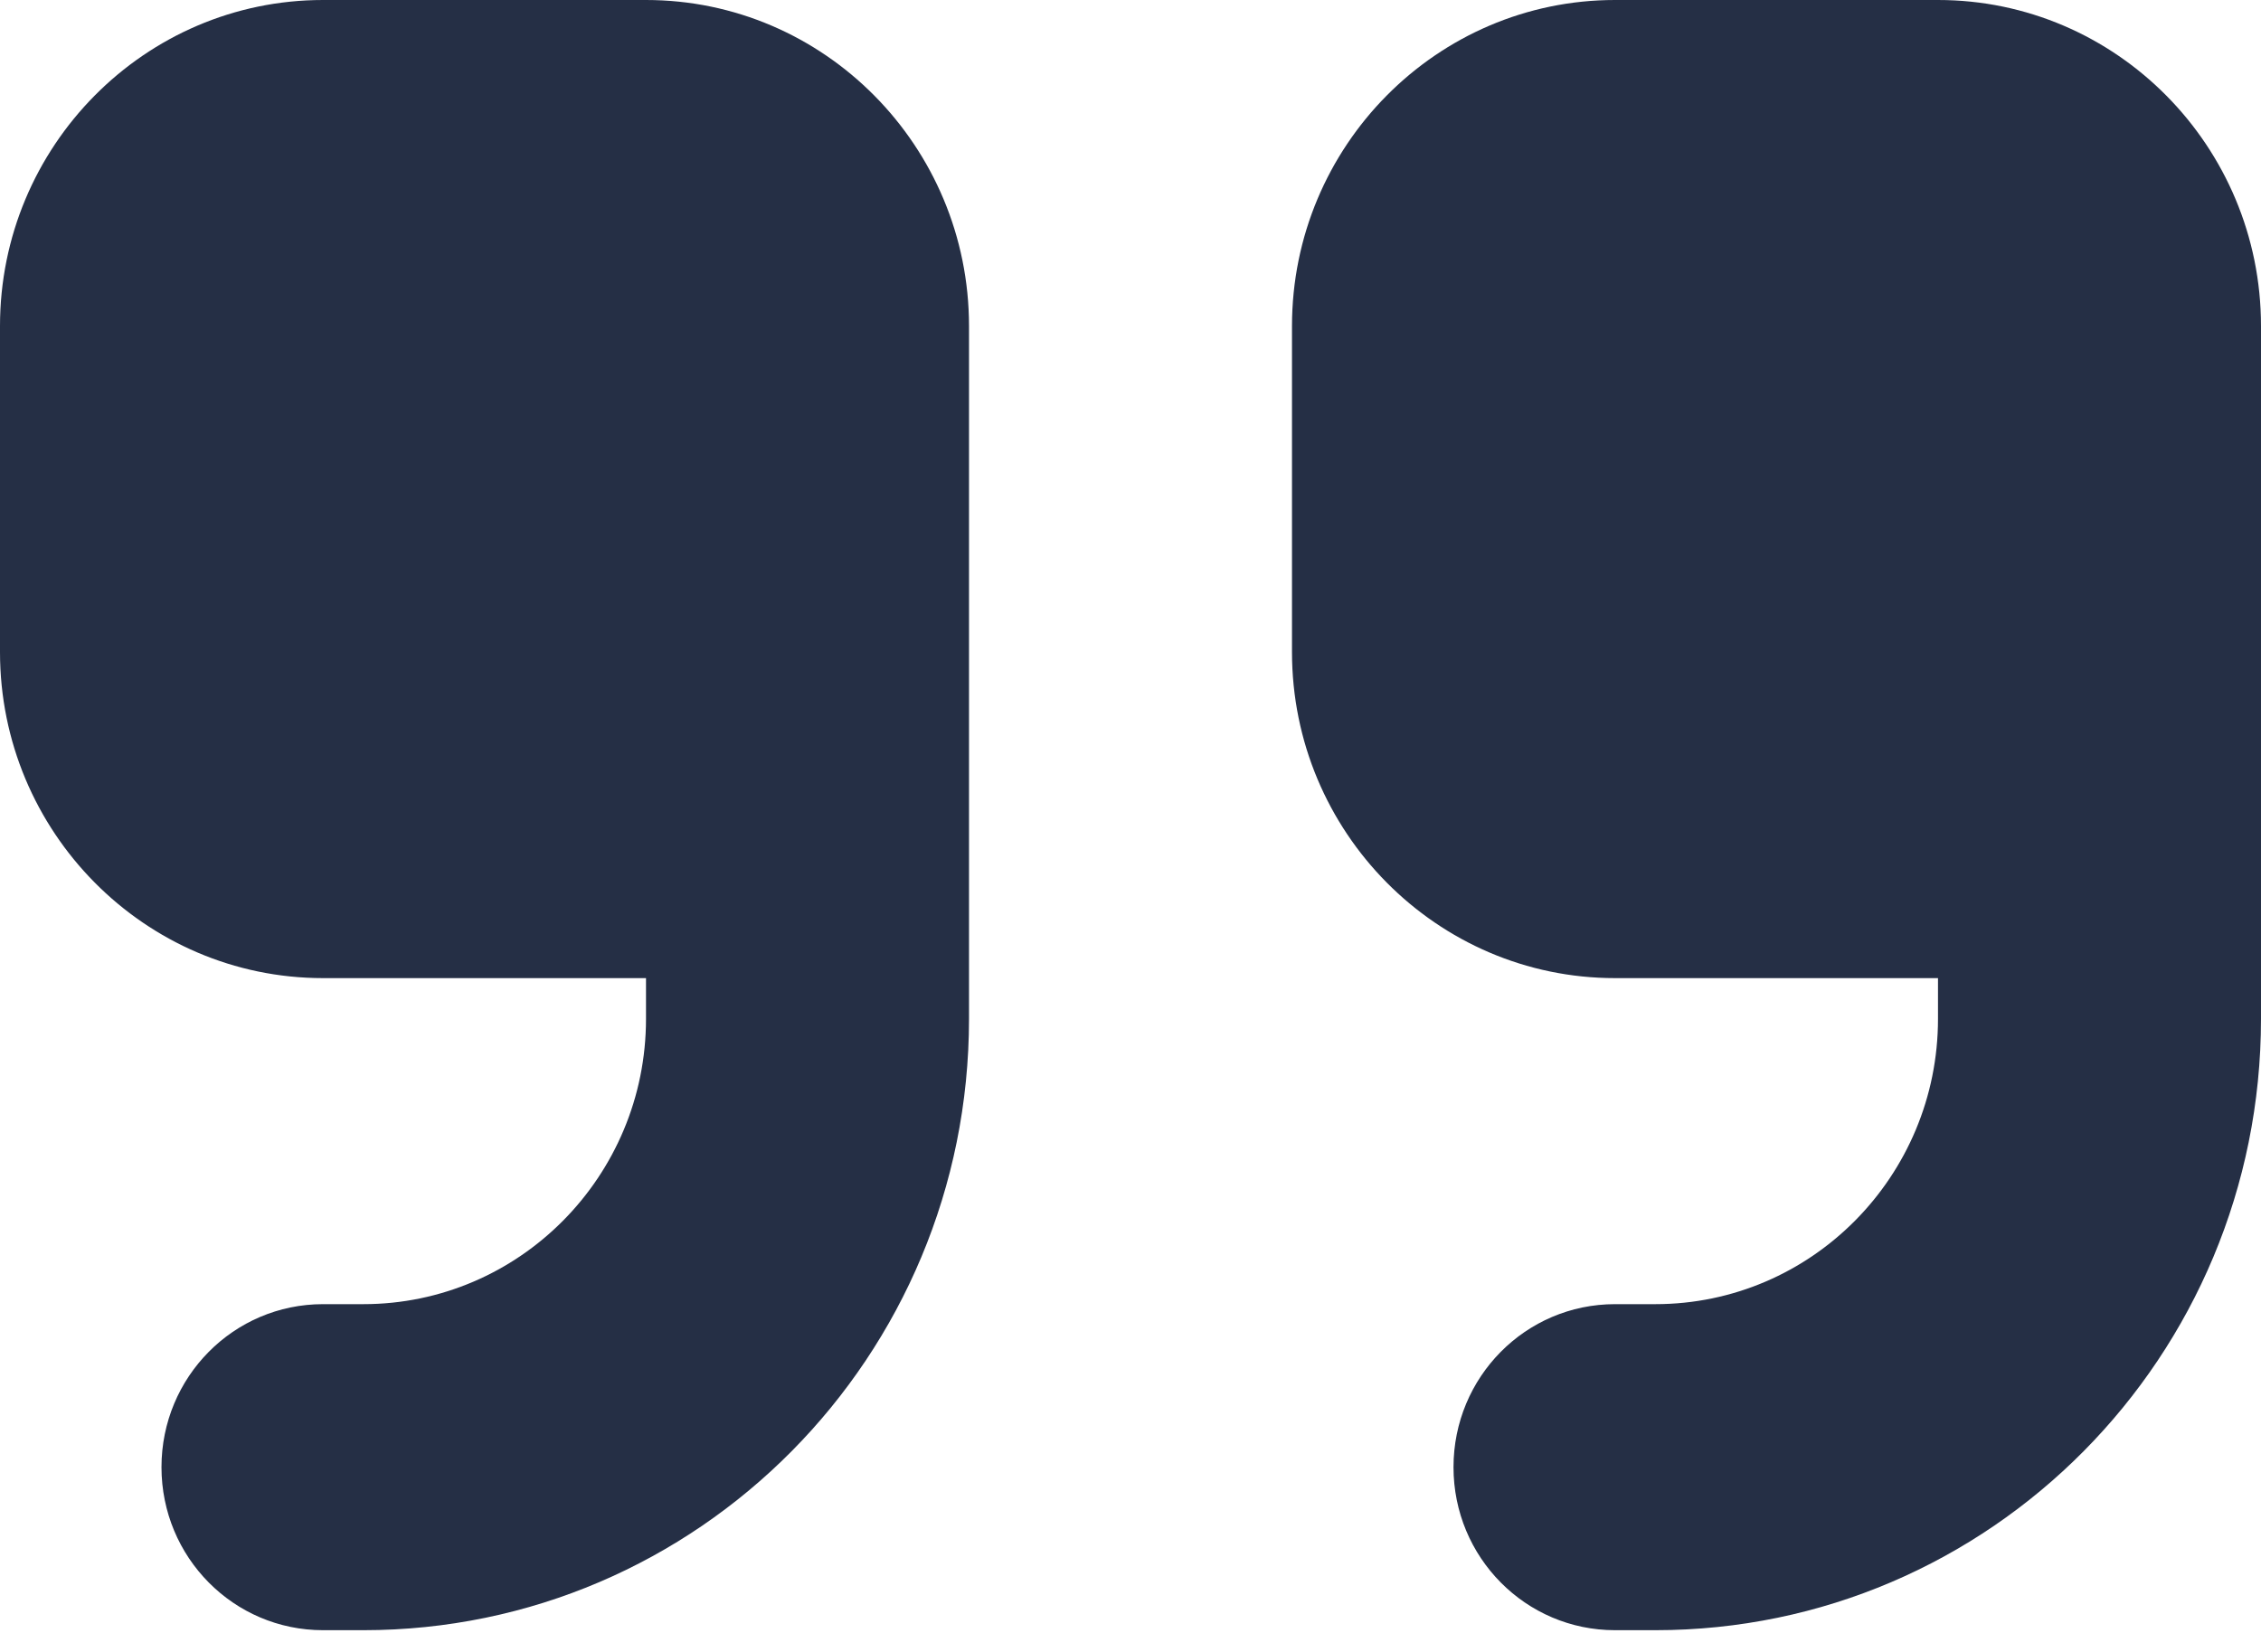 <svg width="78" height="57" viewBox="0 0 78 57" fill="none" xmlns="http://www.w3.org/2000/svg">
<path d="M78 35.156C78 46.81 68.65 56.25 57.107 56.25H55.714C52.633 56.25 50.143 53.736 50.143 50.625C50.143 47.514 52.633 45 55.714 45H57.107C62.487 45 66.857 40.588 66.857 35.156V33.75H55.714C49.568 33.75 44.571 28.705 44.571 22.5V11.25C44.571 5.045 49.568 0 55.714 0H66.857C73.003 0 78 5.045 78 11.25V16.875V22.5V35.156ZM33.429 35.156C33.429 46.81 24.079 56.25 12.536 56.25H11.143C8.061 56.25 5.571 53.736 5.571 50.625C5.571 47.514 8.061 45 11.143 45H12.536C17.916 45 22.286 40.588 22.286 35.156V33.75H11.143C4.997 33.75 0 28.705 0 22.5V11.25C0 5.045 4.997 0 11.143 0H22.286C28.432 0 33.429 5.045 33.429 11.25V16.875V22.5V35.156Z" fill="#252F45"/>
</svg>
